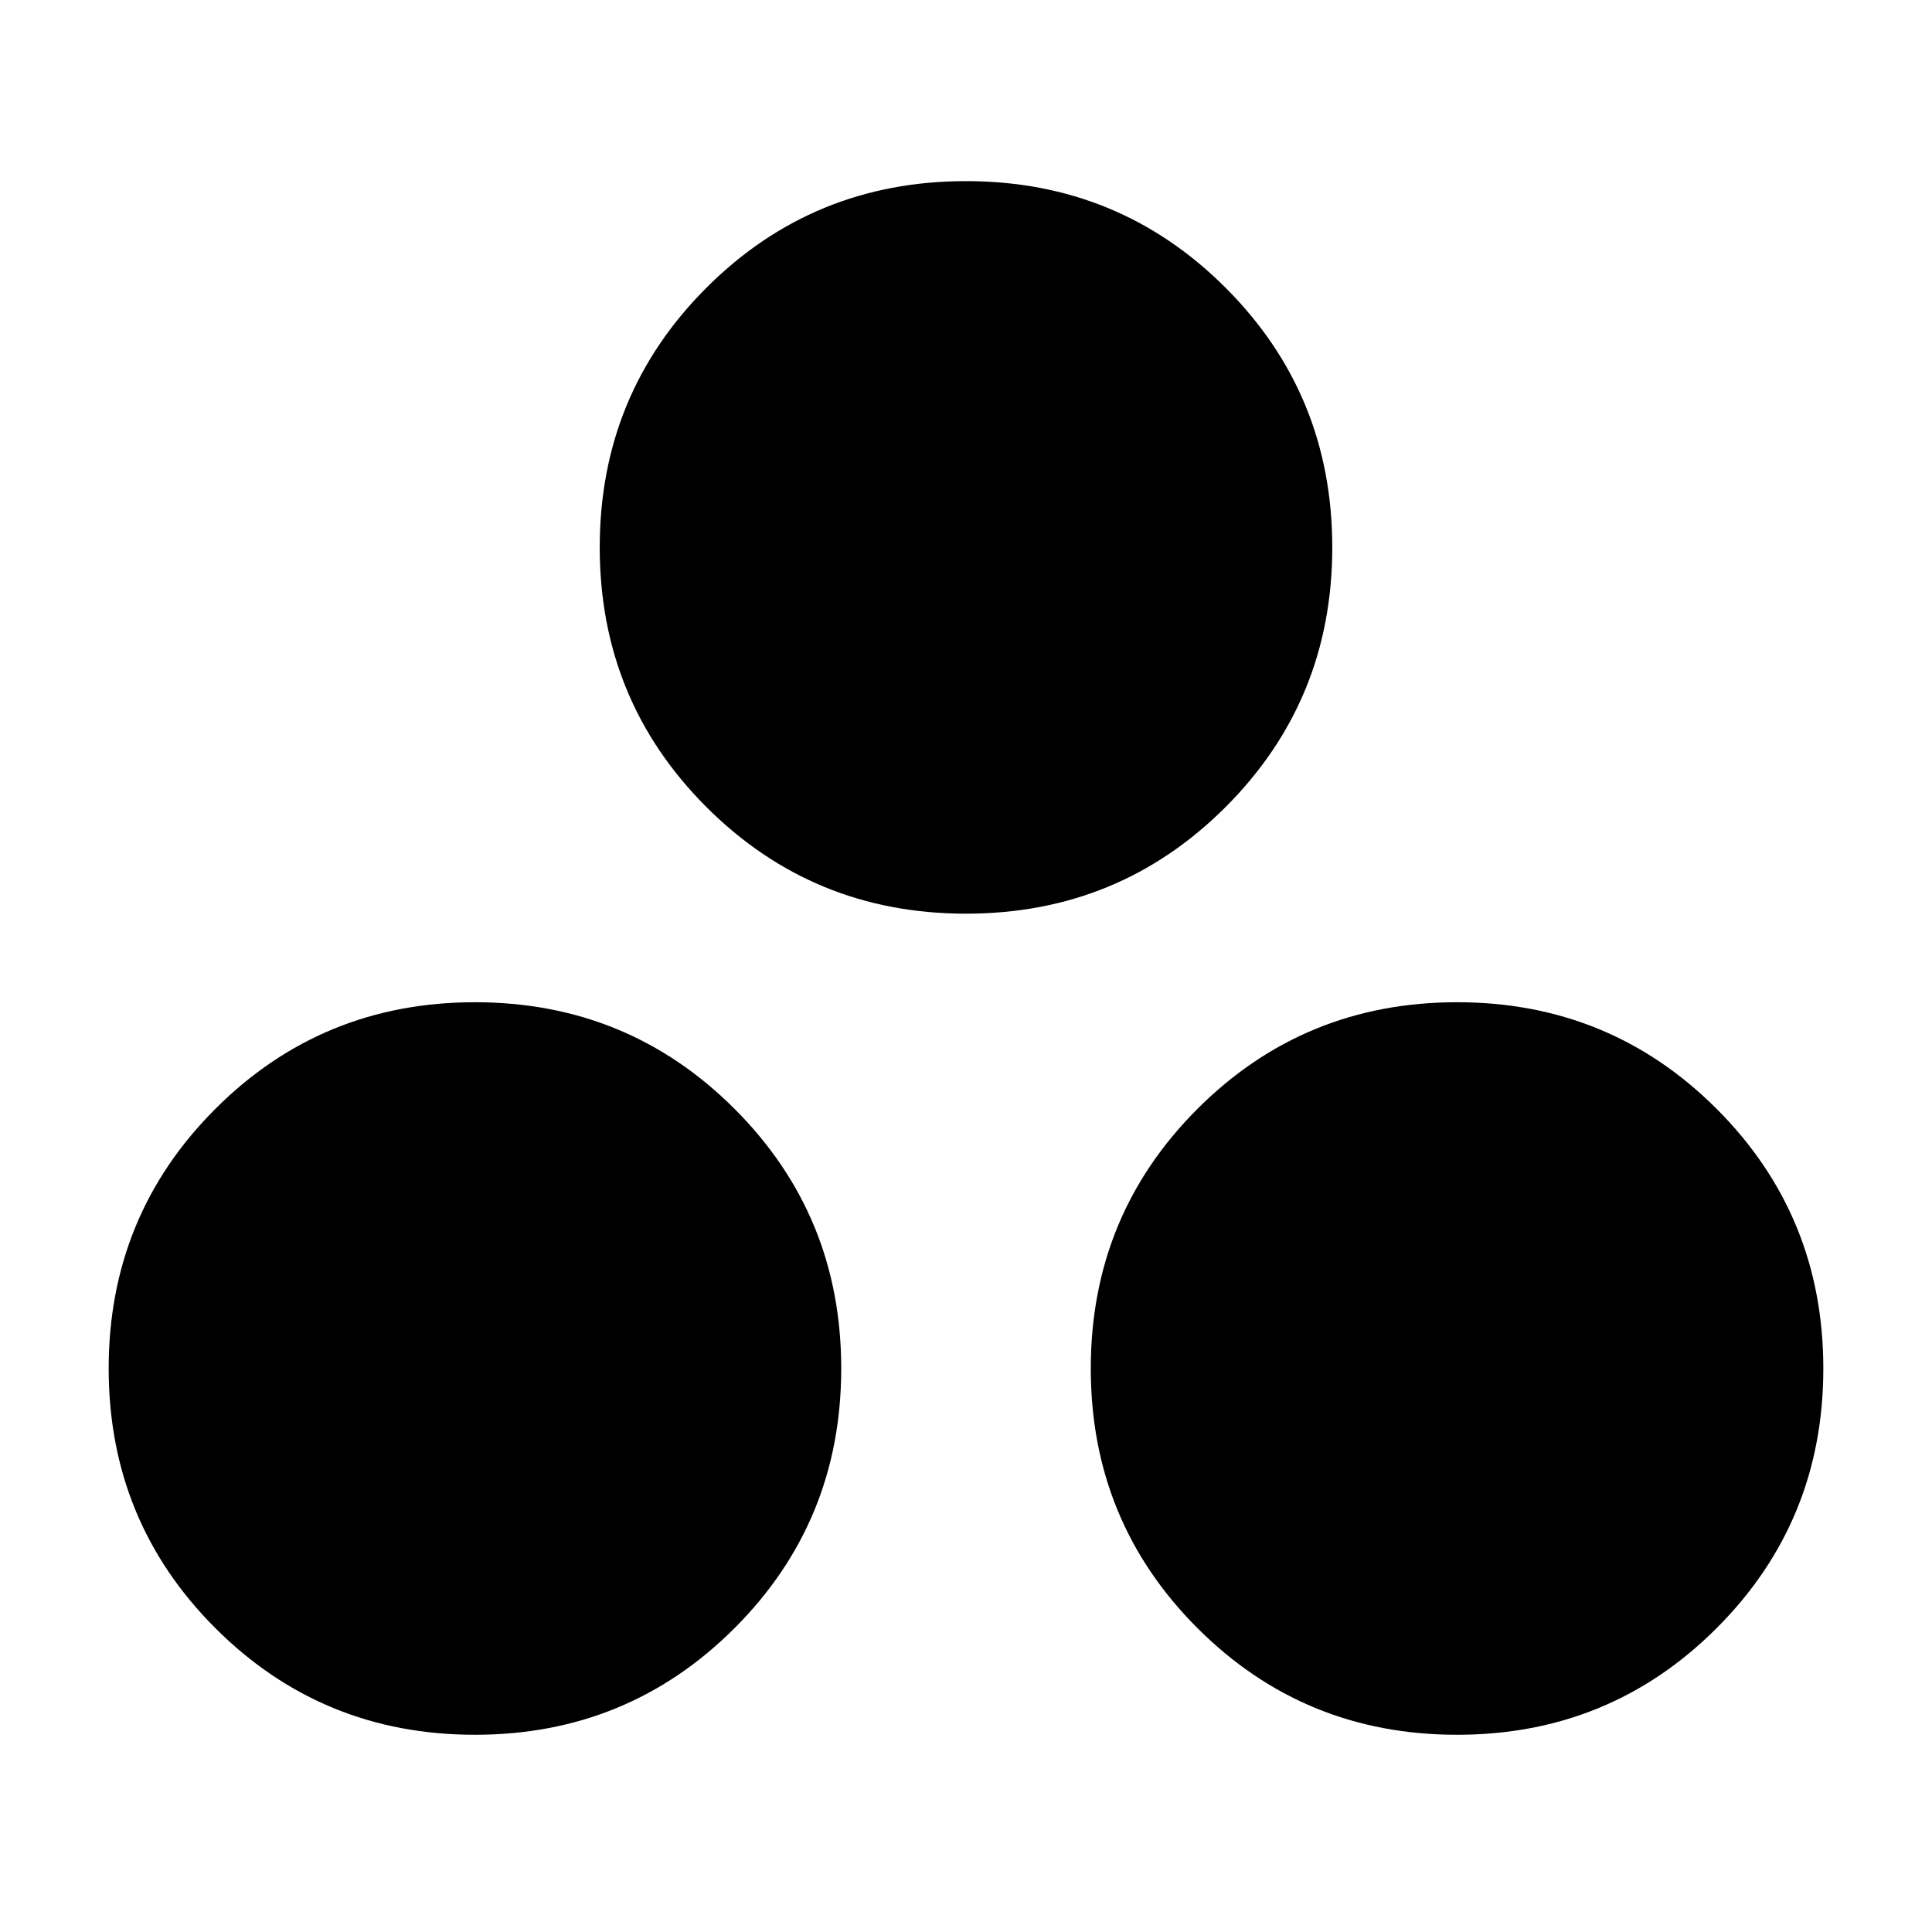<svg xmlns="http://www.w3.org/2000/svg" height="24" width="24"><path d="M5.9 21.55q-1.9 0-3.225-1.325Q1.35 18.9 1.35 17q0-1.9 1.325-3.225Q4 12.45 5.9 12.45q1.9 0 3.225 1.325Q10.45 15.1 10.45 17q0 1.9-1.325 3.225Q7.8 21.55 5.9 21.55Zm6.1-10.2q-1.9 0-3.225-1.325Q7.45 8.7 7.45 6.8q0-1.9 1.325-3.225Q10.1 2.25 12 2.25q1.9 0 3.225 1.325Q16.55 4.9 16.55 6.8q0 1.9-1.325 3.225Q13.9 11.35 12 11.35Zm6.1 10.2q-1.9 0-3.225-1.325Q13.55 18.9 13.55 17q0-1.9 1.325-3.225Q16.2 12.45 18.1 12.45q1.9 0 3.225 1.325Q22.65 15.1 22.65 17q0 1.9-1.325 3.225Q20 21.55 18.1 21.55Z"/></svg>